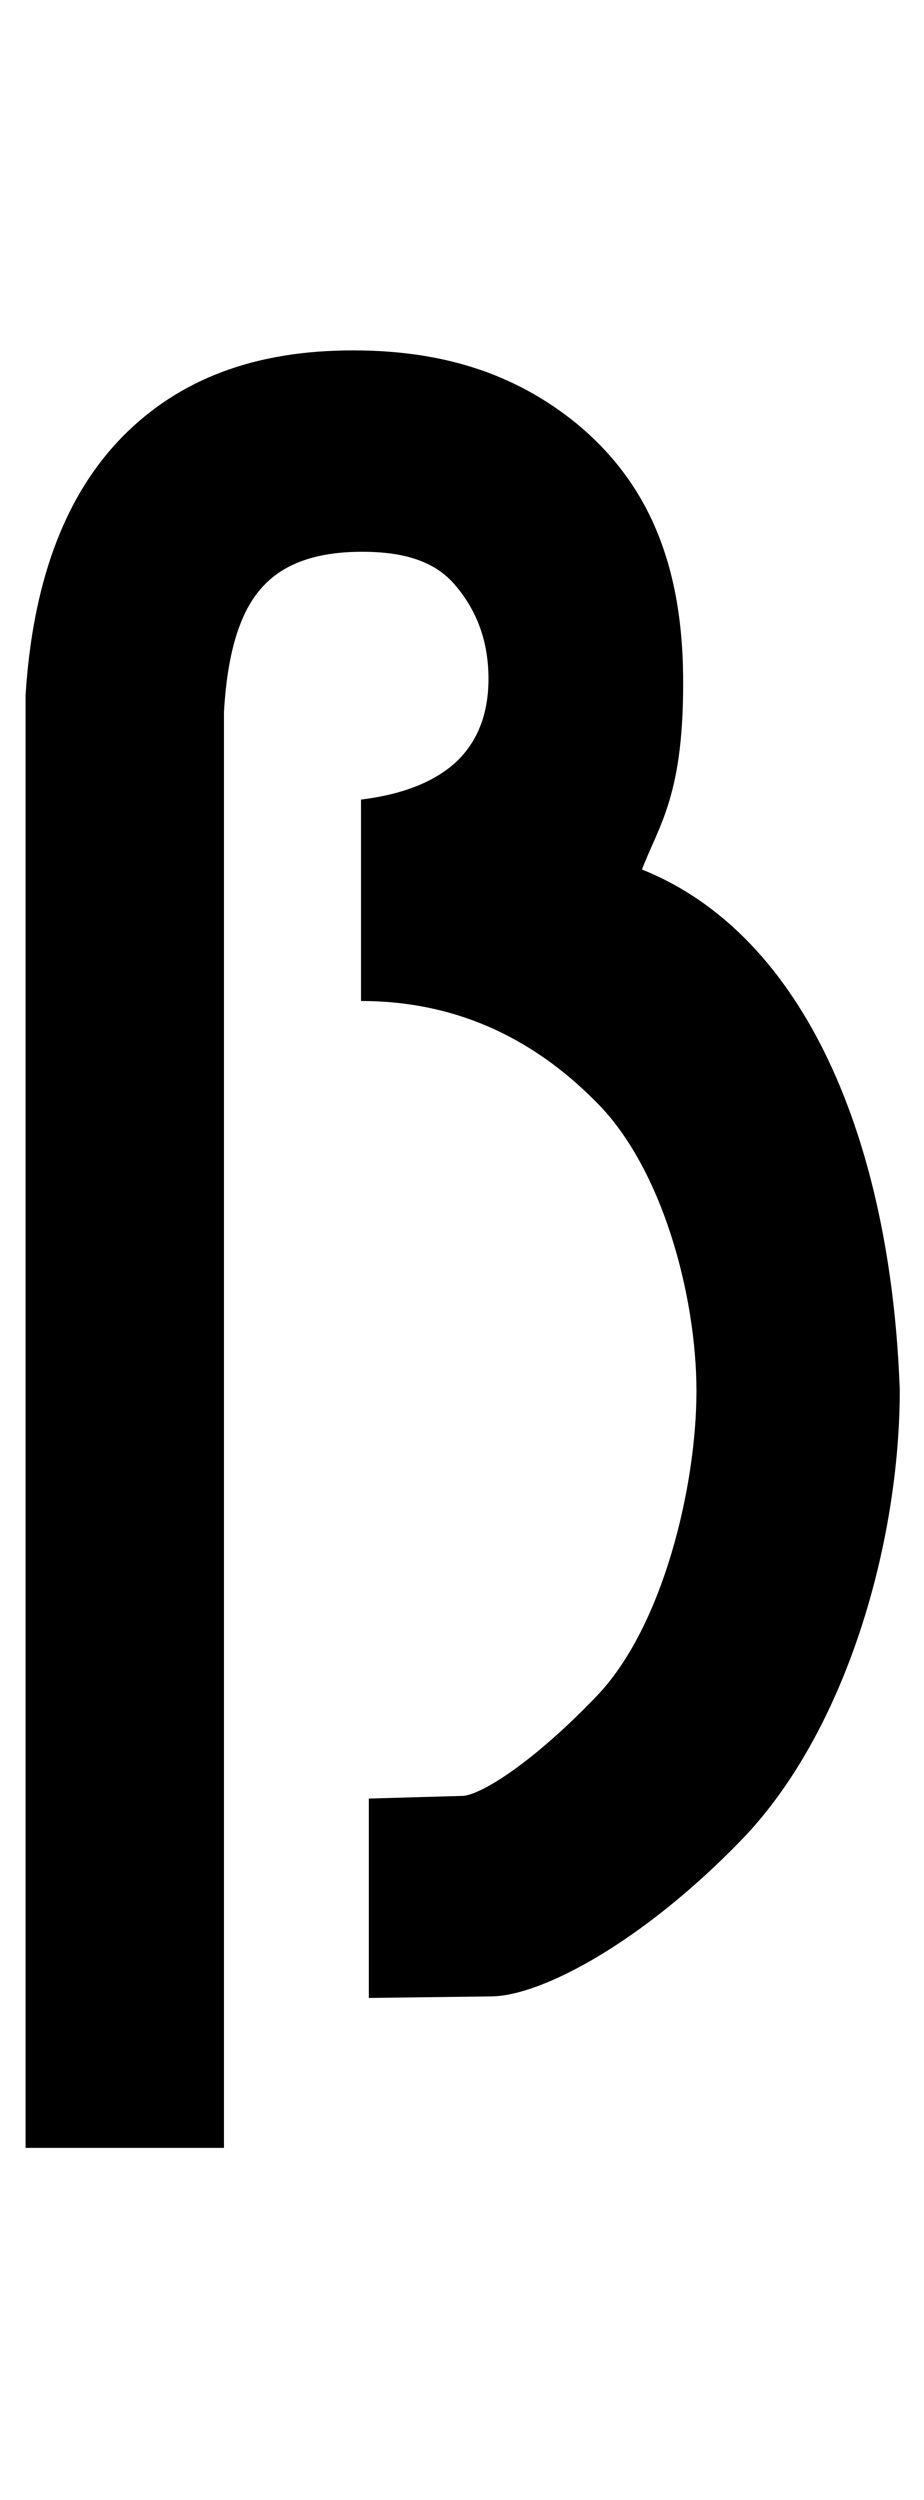 <?xml version="1.0" encoding="UTF-8" standalone="no"?>
<svg
   version="1.1"
   width="37"
   height="100"
   id="svg4460"
   sodipodi:docname="u00df-szlig.svg"
   inkscape:version="1.2.2 (732a01da63, 2022-12-09)"
   xmlns:inkscape="http://www.inkscape.org/namespaces/inkscape"
   xmlns:sodipodi="http://sodipodi.sourceforge.net/DTD/sodipodi-0.dtd"
   xmlns="http://www.w3.org/2000/svg"
   xmlns:svg="http://www.w3.org/2000/svg"
   xmlns:rdf="http://www.w3.org/1999/02/22-rdf-syntax-ns#"
   xmlns:cc="http://creativecommons.org/ns#"
   xmlns:dc="http://purl.org/dc/elements/1.1/">
  <sodipodi:namedview
     pagecolor="#ffffff"
     bordercolor="#666666"
     borderopacity="1"
     objecttolerance="10"
     gridtolerance="10"
     guidetolerance="10"
     inkscape:pageopacity="0"
     inkscape:pageshadow="2"
     inkscape:window-width="1920"
     inkscape:window-height="1009"
     id="namedview11"
     showgrid="true"
     inkscape:zoom="3.9999998"
     inkscape:cx="-30.125001"
     inkscape:cy="-0.50000002"
     inkscape:window-x="-8"
     inkscape:window-y="-8"
     inkscape:window-maximized="1"
     inkscape:current-layer="text1355"
     inkscape:document-rotation="0"
     inkscape:pagecheckerboard="0"
     showguides="true"
     inkscape:guide-bbox="true"
     inkscape:showpageshadow="0"
     inkscape:deskcolor="#d1d1d1">
    <inkscape:grid
       type="xygrid"
       id="grid823" />
    <sodipodi:guide
       position="0,86"
       orientation="66,0"
       id="guide957"
       inkscape:locked="false" />
    <sodipodi:guide
       position="0,20"
       orientation="0,50"
       id="guide959"
       inkscape:locked="false" />
    <sodipodi:guide
       position="50,20"
       orientation="-66,0"
       id="guide961"
       inkscape:locked="false" />
    <sodipodi:guide
       position="50,86"
       orientation="0,-50"
       id="guide963"
       inkscape:locked="false" />
  </sodipodi:namedview>
  <defs
     id="defs4462" />
  <g
     aria-label="C"
     id="text3215"
     style="font-size:32px;line-height:1.25"
     transform="translate(-37.75,-4)">
    <g
       aria-label="A"
       id="text5282"
       transform="matrix(1.629,0,0,2.829,-41.003,-68.777)">
      <g
         aria-label="ß"
         id="text1355"
         style="font-weight:bold;font-size:22.358px;line-height:1;font-family:'Caviar Dreams';-inkscape-font-specification:'Caviar Dreams Bold';fill:#000000;stroke-width:4.004"
         transform="matrix(2.158,0,0,1.242,43.757,-22.889)">
        <path
           d="m 6.049,43.132 c 1.11,-0.018 1.947,0.266 2.646,0.833 0.764,0.633 1.198,1.518 1.212,2.869 0.014,1.352 -0.27,1.69 -0.469,2.207 1.856,0.742 2.835,3.088 2.937,5.926 0,1.718 -0.6,3.875 -1.801,5.12 -1.135,1.172 -2.267,1.765 -2.831,1.783 l -1.416,0.018 V 59.618 L 7.41,59.587 c 0.233,-0.031 0.812,-0.406 1.503,-1.126 0.764,-0.786 1.146,-2.398 1.146,-3.482 0,-1.07 -0.382,-2.538 -1.146,-3.295 -0.757,-0.764 -1.648,-1.146 -2.675,-1.146 v -2.293 c 0.473,-0.058 0.833,-0.2 1.081,-0.426 0.247,-0.233 0.371,-0.549 0.371,-0.95 0,-0.422 -0.131,-0.782 -0.393,-1.081 -0.218,-0.247 -0.557,-0.371 -1.086,-0.364 -0.529,0.007 -0.897,0.156 -1.13,0.44 -0.233,0.277 -0.368,0.739 -0.404,1.386 V 63.595 H 2.417 V 47.055 C 2.497,45.795 2.847,44.835 3.465,44.172 4.091,43.503 4.939,43.15 6.049,43.132 Z"
           id="path1357"
           style="fill:#000000"
           sodipodi:nodetypes="cczcccccccccsccccscccccccc" />
      </g>
    </g>
  </g>
</svg>
